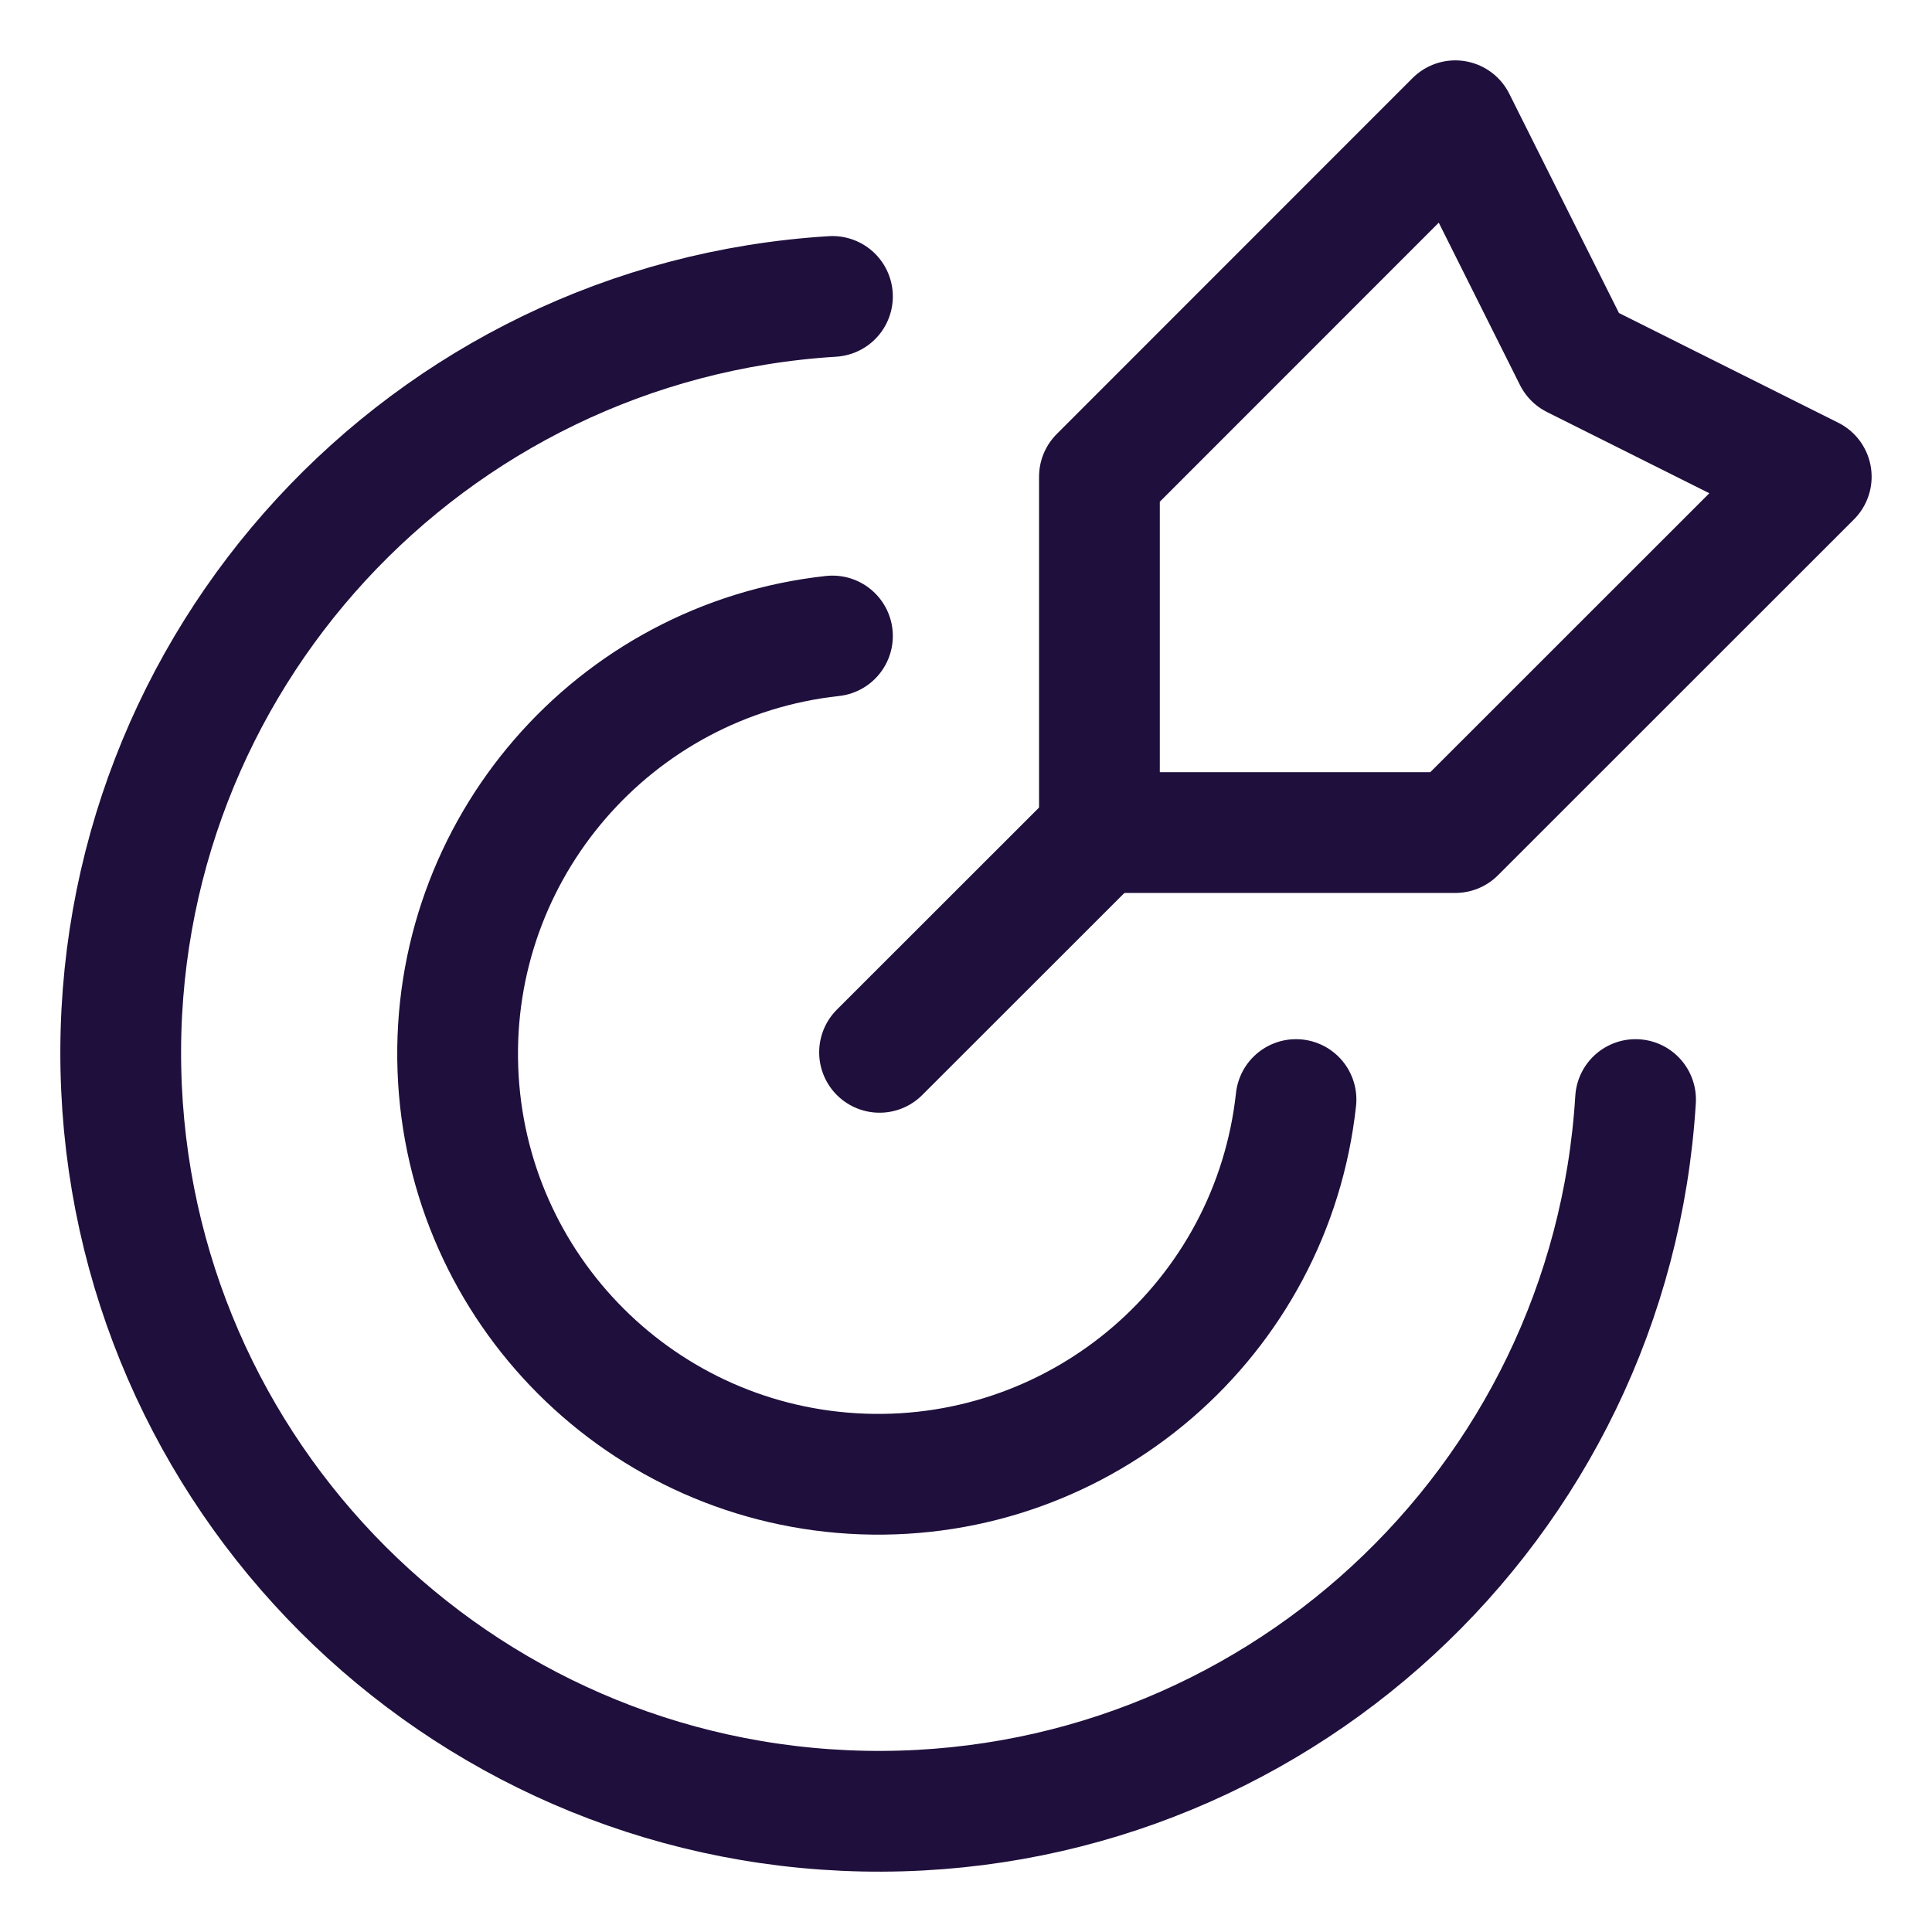 <svg width="16" height="16" viewBox="0 0 16 16" fill="none" xmlns="http://www.w3.org/2000/svg">
<path d="M9.134 6.866L7.284 8.715" stroke="#1F0F3C" stroke-linecap="round" stroke-linejoin="round"/>
<path fill-rule="evenodd" clip-rule="evenodd" d="M9.105 3.948V6.895H12.052L15 3.948L13.035 2.965L12.052 1L9.105 3.948Z" stroke="#1F0F3C" stroke-linecap="round" stroke-linejoin="round"/>
<path d="M6.894 2.455C3.532 2.662 0.932 5.483 1.001 8.85C1.07 12.217 3.784 14.93 7.151 14.999C10.518 15.067 13.339 12.467 13.545 9.106" stroke="#1F0F3C" stroke-linecap="round" stroke-linejoin="round"/>
<path d="M10.733 9.106C10.535 10.92 8.97 12.273 7.146 12.207C5.322 12.141 3.858 10.678 3.792 8.854C3.726 7.03 5.08 5.465 6.894 5.267" stroke="#1F0F3C" stroke-linecap="round" stroke-linejoin="round"/>
</svg>

